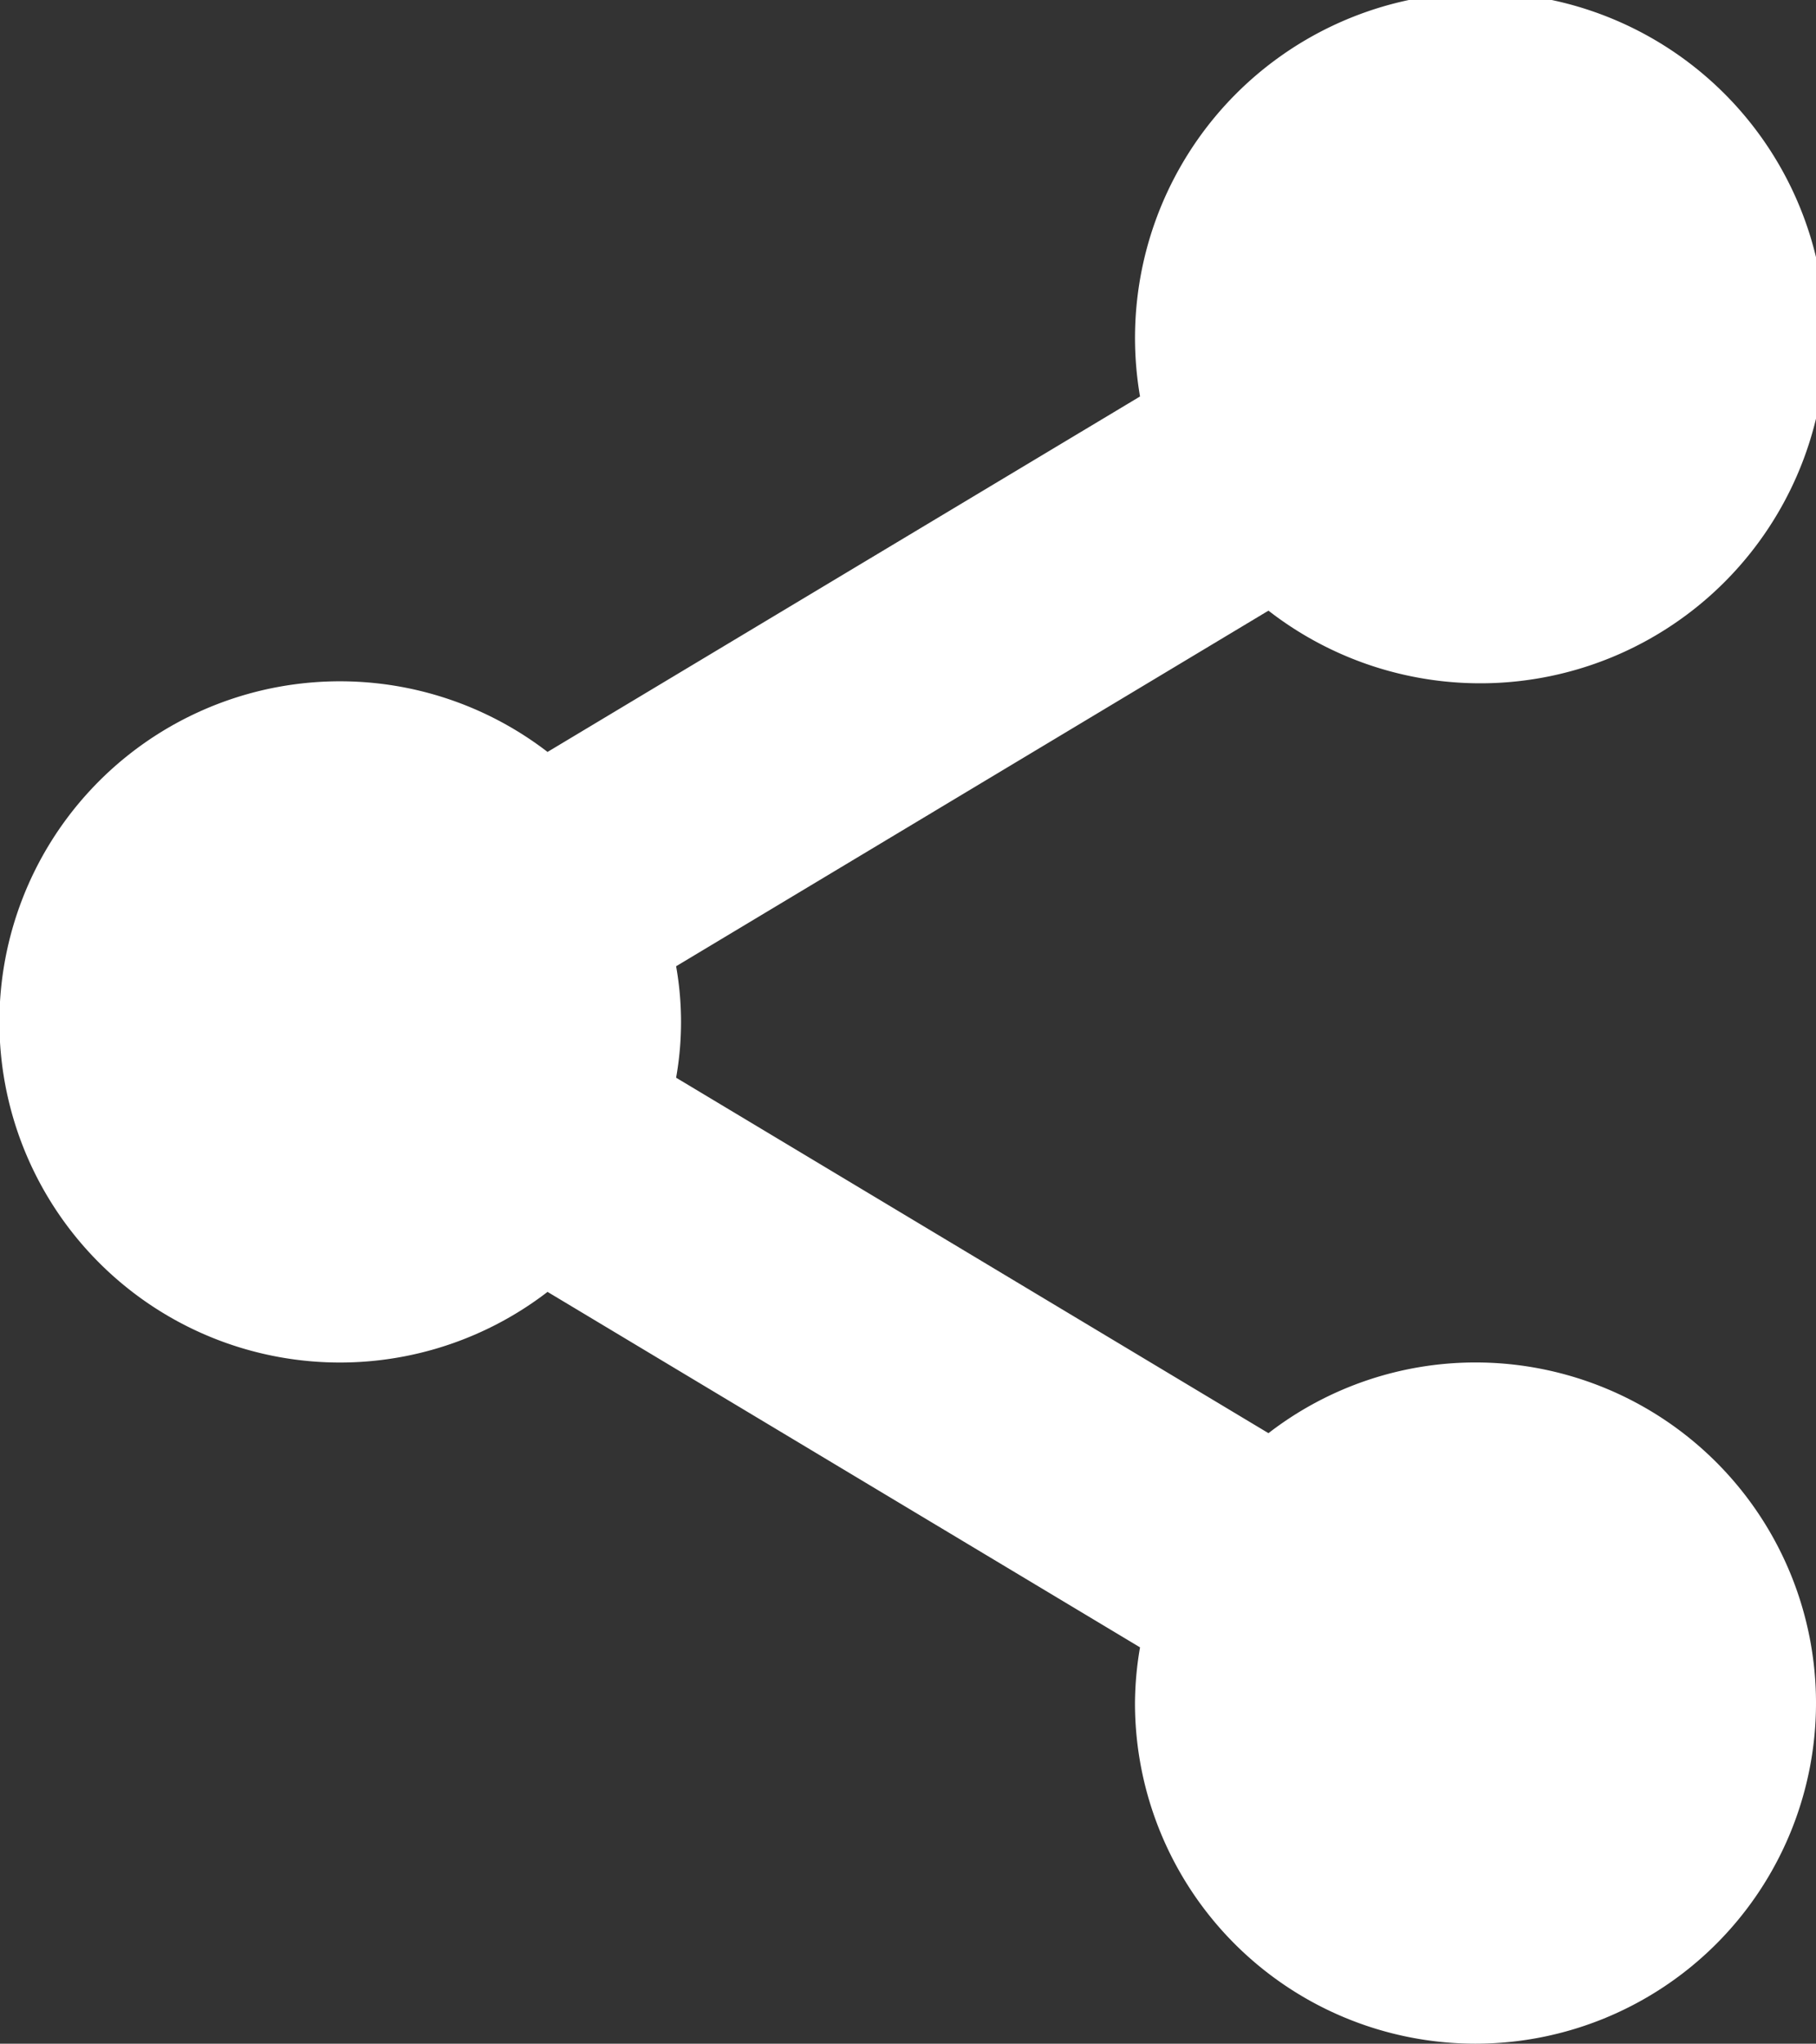 <svg xmlns="http://www.w3.org/2000/svg" width="13.333" height="15" viewBox="0 0 13.333 15"><rect x="0" y="0" width="13.333" height="15" fill="#333333" stroke="none"/><defs><style>.a{fill:#fff;}</style></defs><path class="a" d="M695.788,699.228a2.487,2.487,0,0,0-1.52.519l-4.349-2.609a2.335,2.335,0,0,0,0-.818l4.349-2.61a2.535,2.535,0,1,0-.943-1.572l-4.35,2.609a2.5,2.5,0,1,0,0,3.963l4.35,2.609a2.469,2.469,0,0,0-.037.409,2.5,2.5,0,1,0,2.5-2.5Z" transform="translate(-684.955 -689.228)"/></svg>